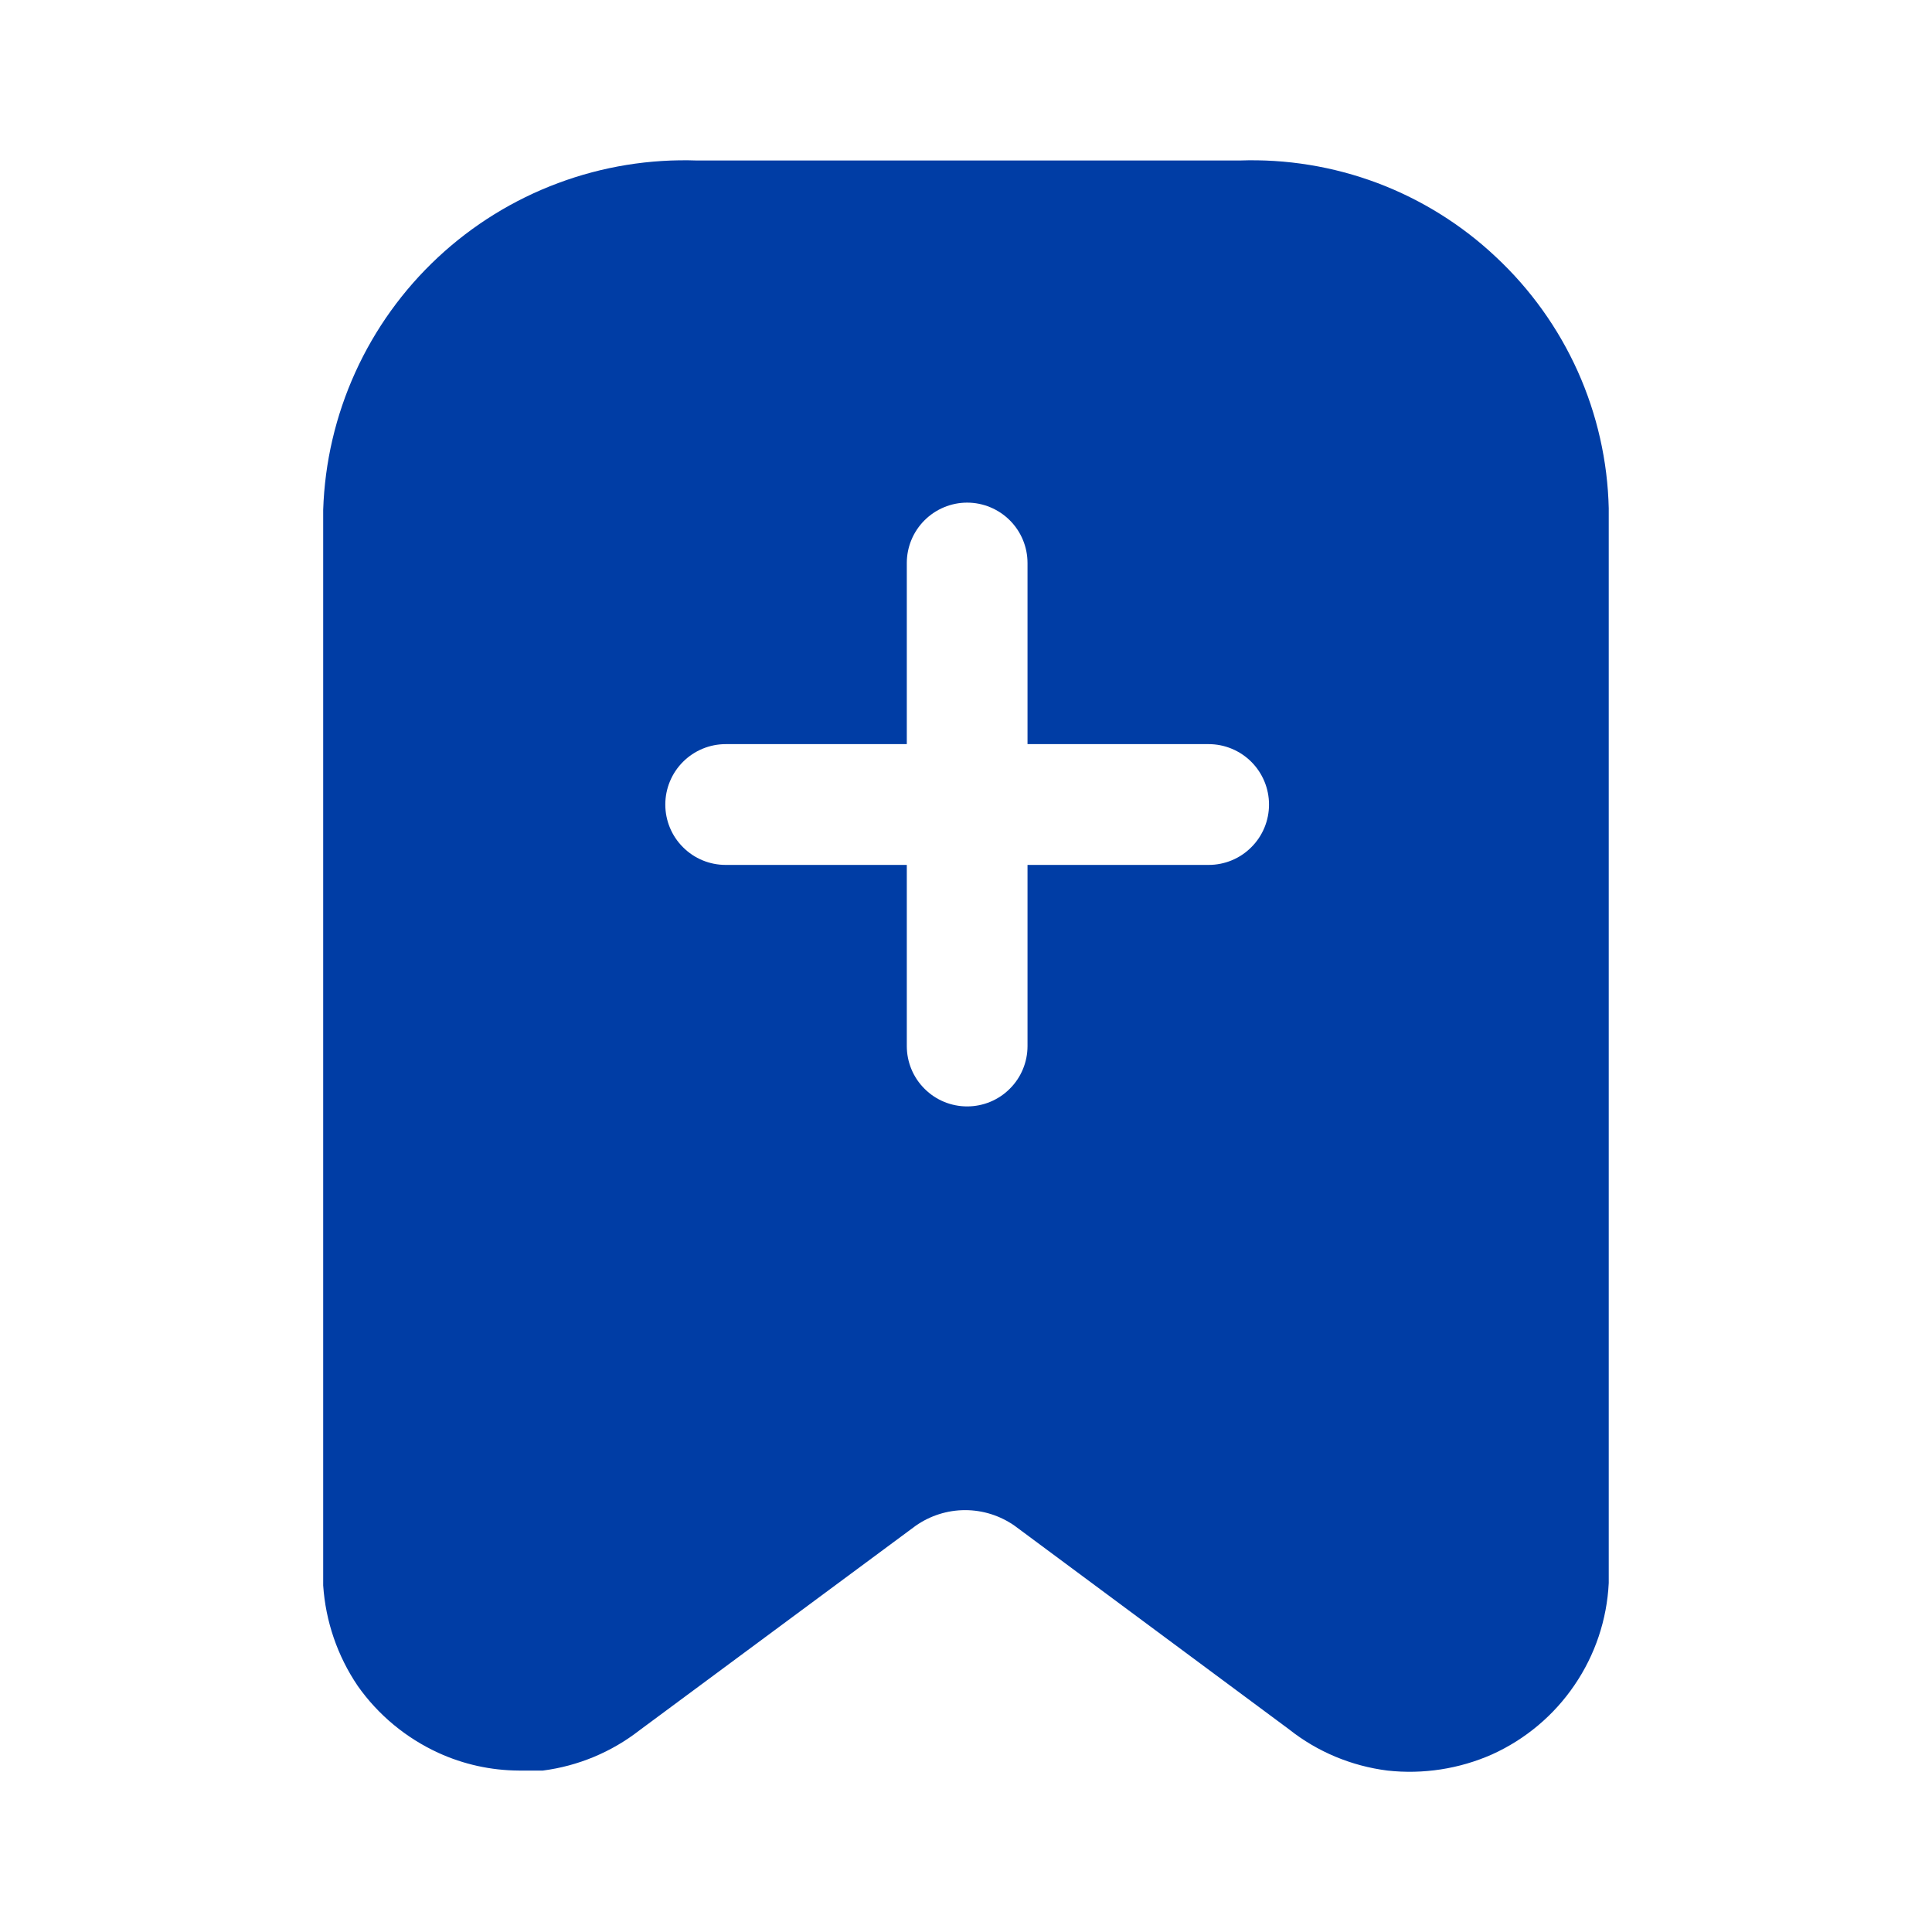 <svg width="25" height="25" viewBox="0 0 25 25" fill="none" xmlns="http://www.w3.org/2000/svg">
<g clip-path="url(#clip0_794_3281)">
<path d="M19.359 3.327C18.916 2.909 18.393 2.583 17.823 2.368C17.252 2.154 16.645 2.055 16.036 2.077H9.025C8.41 2.055 7.797 2.154 7.22 2.37C6.643 2.585 6.115 2.912 5.665 3.332C5.215 3.752 4.852 4.257 4.598 4.817C4.343 5.378 4.202 5.983 4.182 6.598V20.515C4.213 20.98 4.367 21.43 4.63 21.817C4.894 22.192 5.255 22.49 5.671 22.681C5.998 22.831 6.353 22.909 6.713 22.911H7.025C7.481 22.852 7.913 22.672 8.275 22.39L11.848 19.744C12.036 19.612 12.26 19.541 12.489 19.541C12.718 19.541 12.942 19.612 13.13 19.744L16.682 22.379C17.048 22.669 17.488 22.852 17.953 22.911C18.414 22.962 18.882 22.89 19.307 22.702C19.738 22.507 20.108 22.197 20.374 21.805C20.641 21.414 20.794 20.957 20.817 20.484V6.577C20.803 5.966 20.666 5.363 20.416 4.805C20.165 4.247 19.806 3.745 19.359 3.327ZM15.64 11.192H13.296V13.536C13.296 13.743 13.214 13.942 13.067 14.088C12.921 14.235 12.722 14.317 12.515 14.317C12.308 14.317 12.109 14.235 11.963 14.088C11.816 13.942 11.734 13.743 11.734 13.536V11.192H9.39C9.183 11.192 8.984 11.11 8.838 10.963C8.691 10.817 8.609 10.618 8.609 10.411C8.609 10.204 8.691 10.005 8.838 9.858C8.984 9.712 9.183 9.629 9.39 9.629H11.734V7.286C11.734 7.078 11.816 6.88 11.963 6.733C12.109 6.587 12.308 6.504 12.515 6.504C12.722 6.504 12.921 6.587 13.067 6.733C13.214 6.88 13.296 7.078 13.296 7.286V9.629H15.64C15.847 9.629 16.046 9.712 16.192 9.858C16.339 10.005 16.421 10.204 16.421 10.411C16.421 10.618 16.339 10.817 16.192 10.963C16.046 11.11 15.847 11.192 15.64 11.192Z" fill="#003DA5"/>
</g>
<defs>
<clipPath id="clip0_794_3281">
<rect width="25" height="25" fill="white"/>
</clipPath>
</defs>
</svg>
